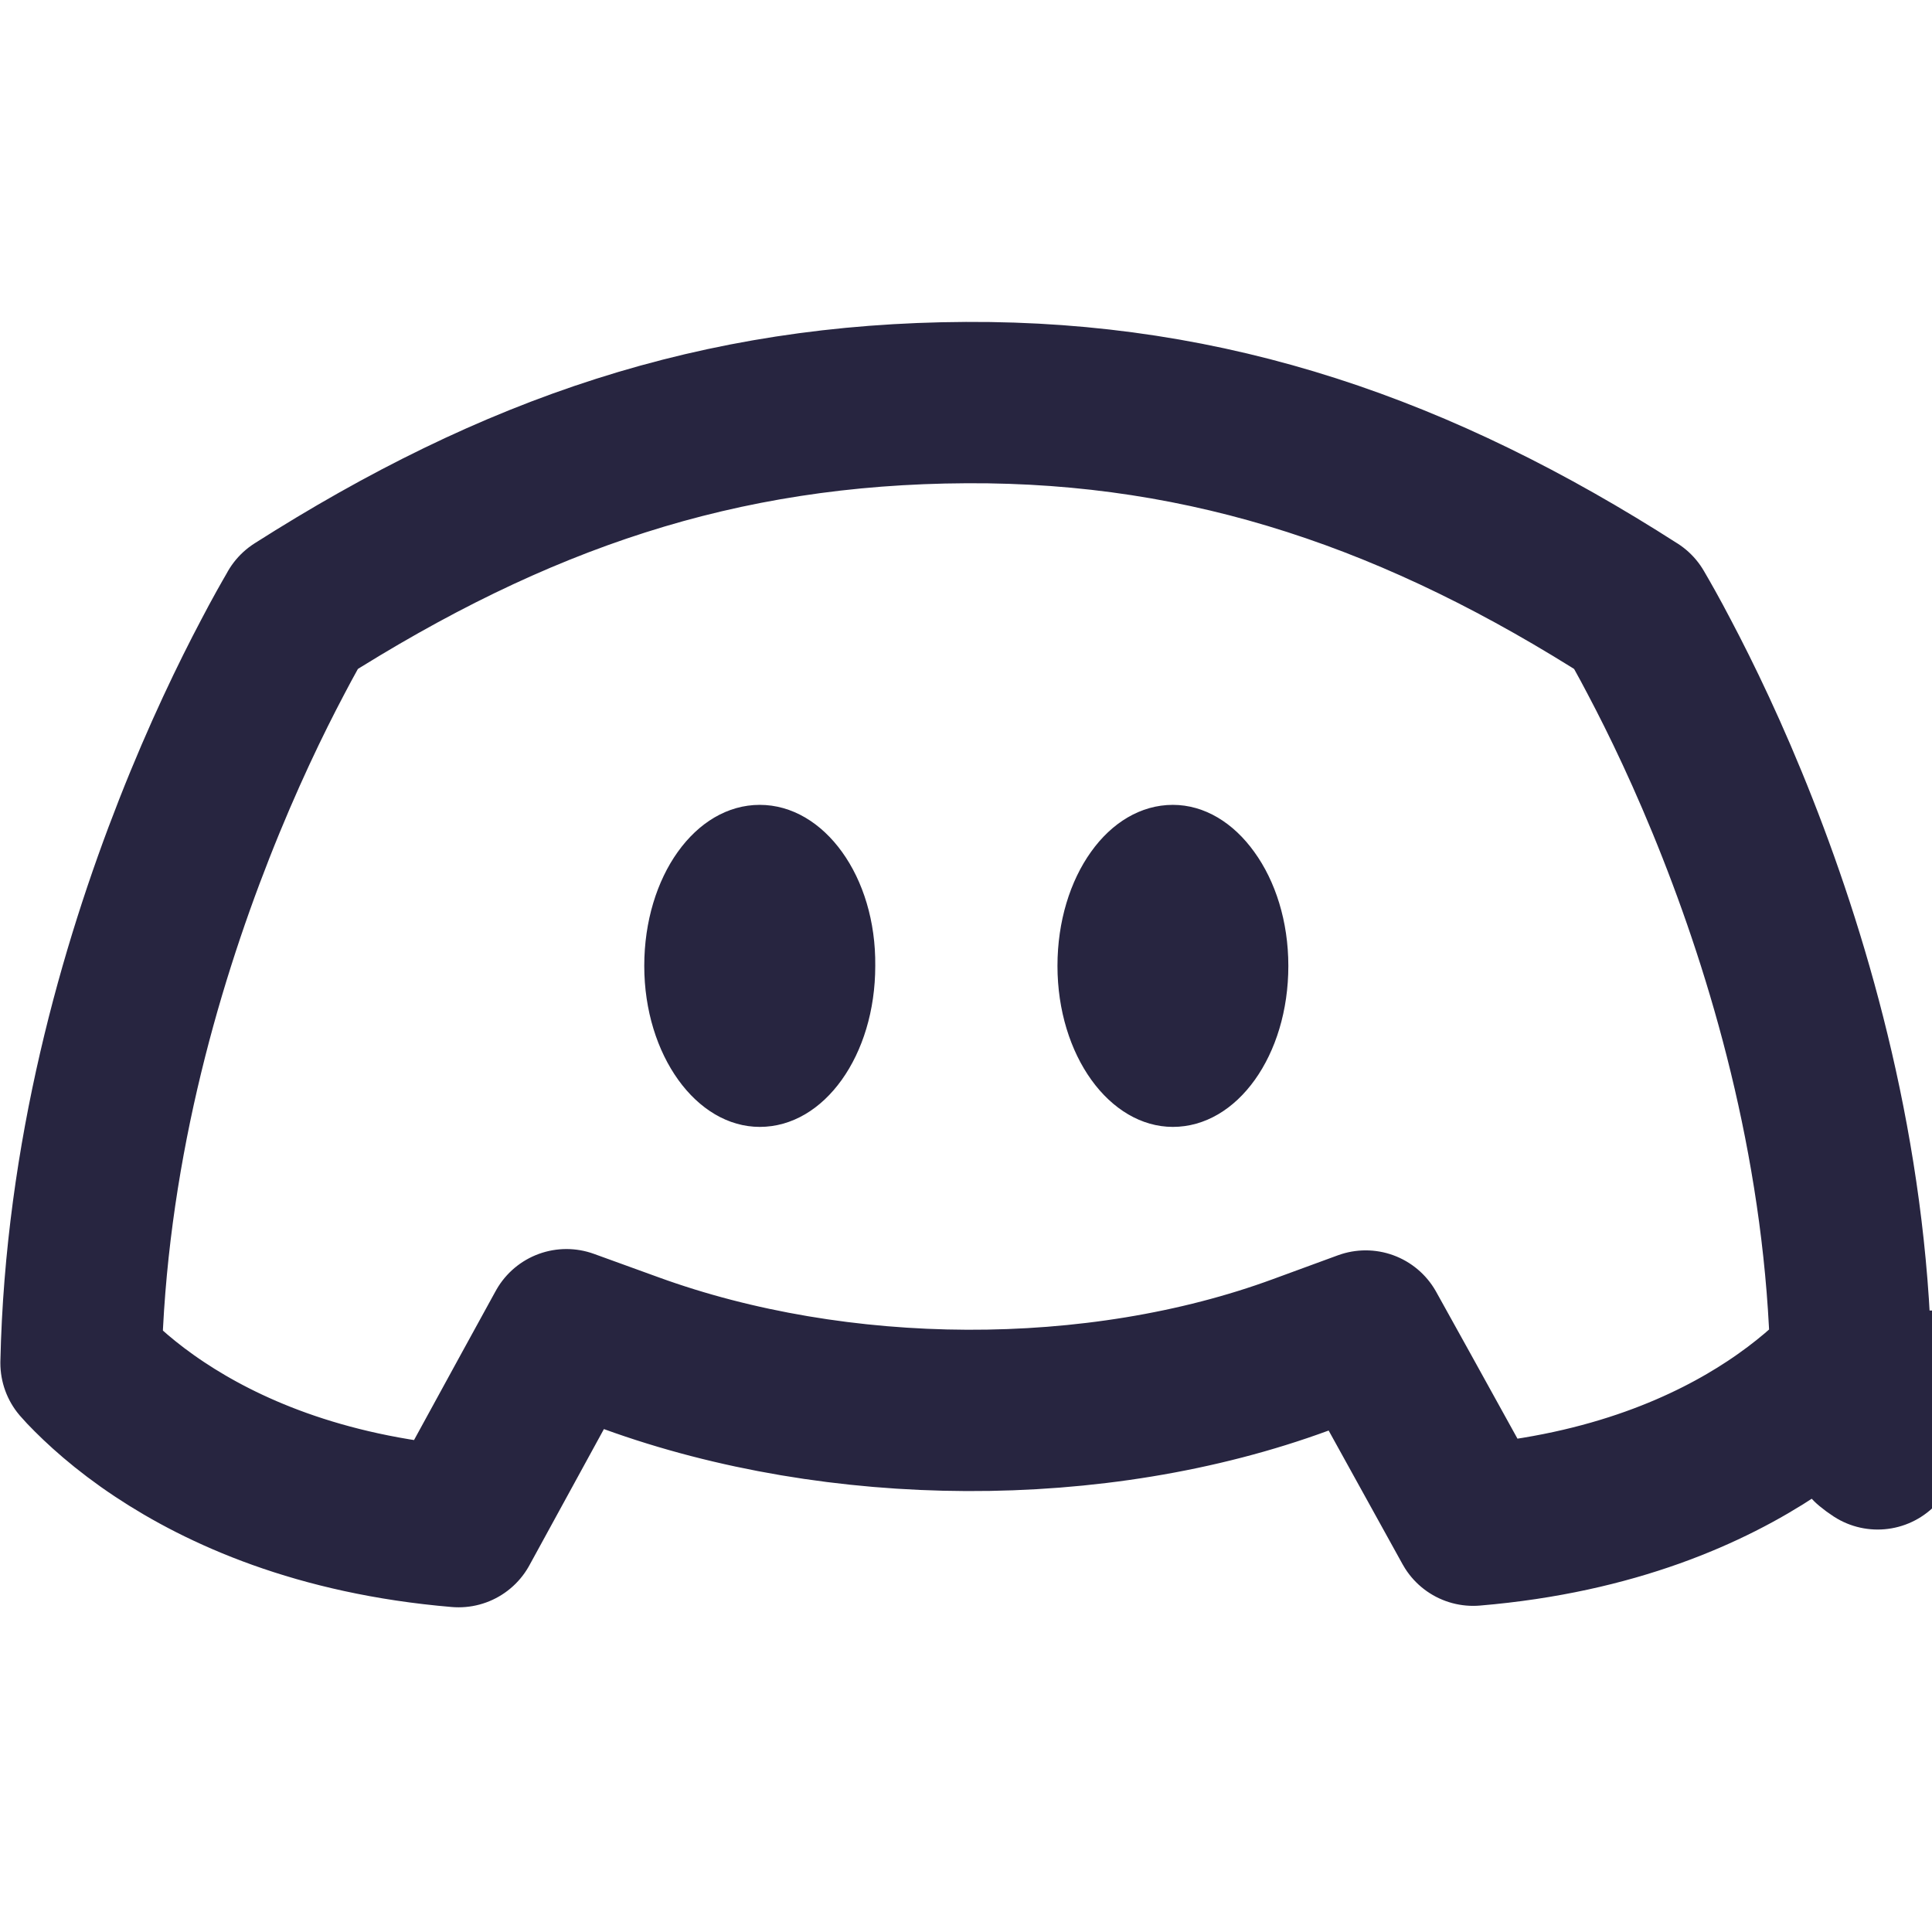 <svg width="16" height="16" viewBox="0 0 16 16" fill="none" xmlns="http://www.w3.org/2000/svg">
<path d="M7.202 7.999H7.202V7.999C7.202 8.361 7.099 8.684 6.933 8.916C6.767 9.148 6.541 9.286 6.292 9.286C6.048 9.286 5.822 9.148 5.655 8.916C5.488 8.684 5.382 8.36 5.382 7.999C5.382 7.638 5.485 7.314 5.651 7.082C5.817 6.85 6.043 6.712 6.292 6.712C6.541 6.712 6.769 6.851 6.936 7.083C7.103 7.315 7.206 7.638 7.202 7.999ZM8.804 7.999C8.804 7.638 8.907 7.314 9.073 7.082C9.238 6.85 9.465 6.712 9.713 6.712C9.957 6.712 10.183 6.85 10.35 7.083C10.518 7.315 10.623 7.638 10.623 7.999C10.623 8.361 10.52 8.684 10.354 8.916C10.188 9.148 9.962 9.286 9.713 9.286C9.47 9.286 9.243 9.148 9.076 8.916C8.909 8.684 8.804 8.36 8.804 7.999Z" fill="#272540" stroke="#272540" stroke-width="0.093"/>
<path d="M2.466 5.065C2.466 5.065 2.466 5.064 2.466 5.064C4.265 3.919 5.953 3.344 8.003 3.334C10.026 3.324 11.763 3.929 13.533 5.064C13.533 5.064 13.534 5.064 13.534 5.065C13.583 5.149 13.656 5.277 13.743 5.444C13.919 5.777 14.155 6.262 14.391 6.863C14.845 8.017 15.291 9.573 15.329 11.282C15.317 11.295 15.305 11.308 15.291 11.322C15.165 11.454 14.964 11.638 14.677 11.828C14.165 12.167 13.364 12.533 12.2 12.631L11.588 11.524L11.31 11.023L10.773 11.22C9.077 11.844 6.94 11.828 5.229 11.207L4.691 11.012L4.415 11.515L3.798 12.643C2.635 12.545 1.835 12.178 1.324 11.839C1.037 11.649 0.836 11.463 0.711 11.332C0.697 11.317 0.683 11.302 0.671 11.288C0.708 9.576 1.155 8.018 1.609 6.863C1.845 6.262 2.081 5.777 2.257 5.444C2.344 5.277 2.417 5.149 2.466 5.065ZM15.494 11.958C15.409 11.832 15.338 11.606 15.332 11.521H16C15.999 11.522 15.996 11.526 15.99 11.533C15.954 11.581 15.813 11.765 15.55 11.999C15.53 11.986 15.511 11.972 15.494 11.958ZM16 11.521H16.668H16Z" stroke="#272540" stroke-width="1.336" stroke-linejoin="round"/>
</svg>
